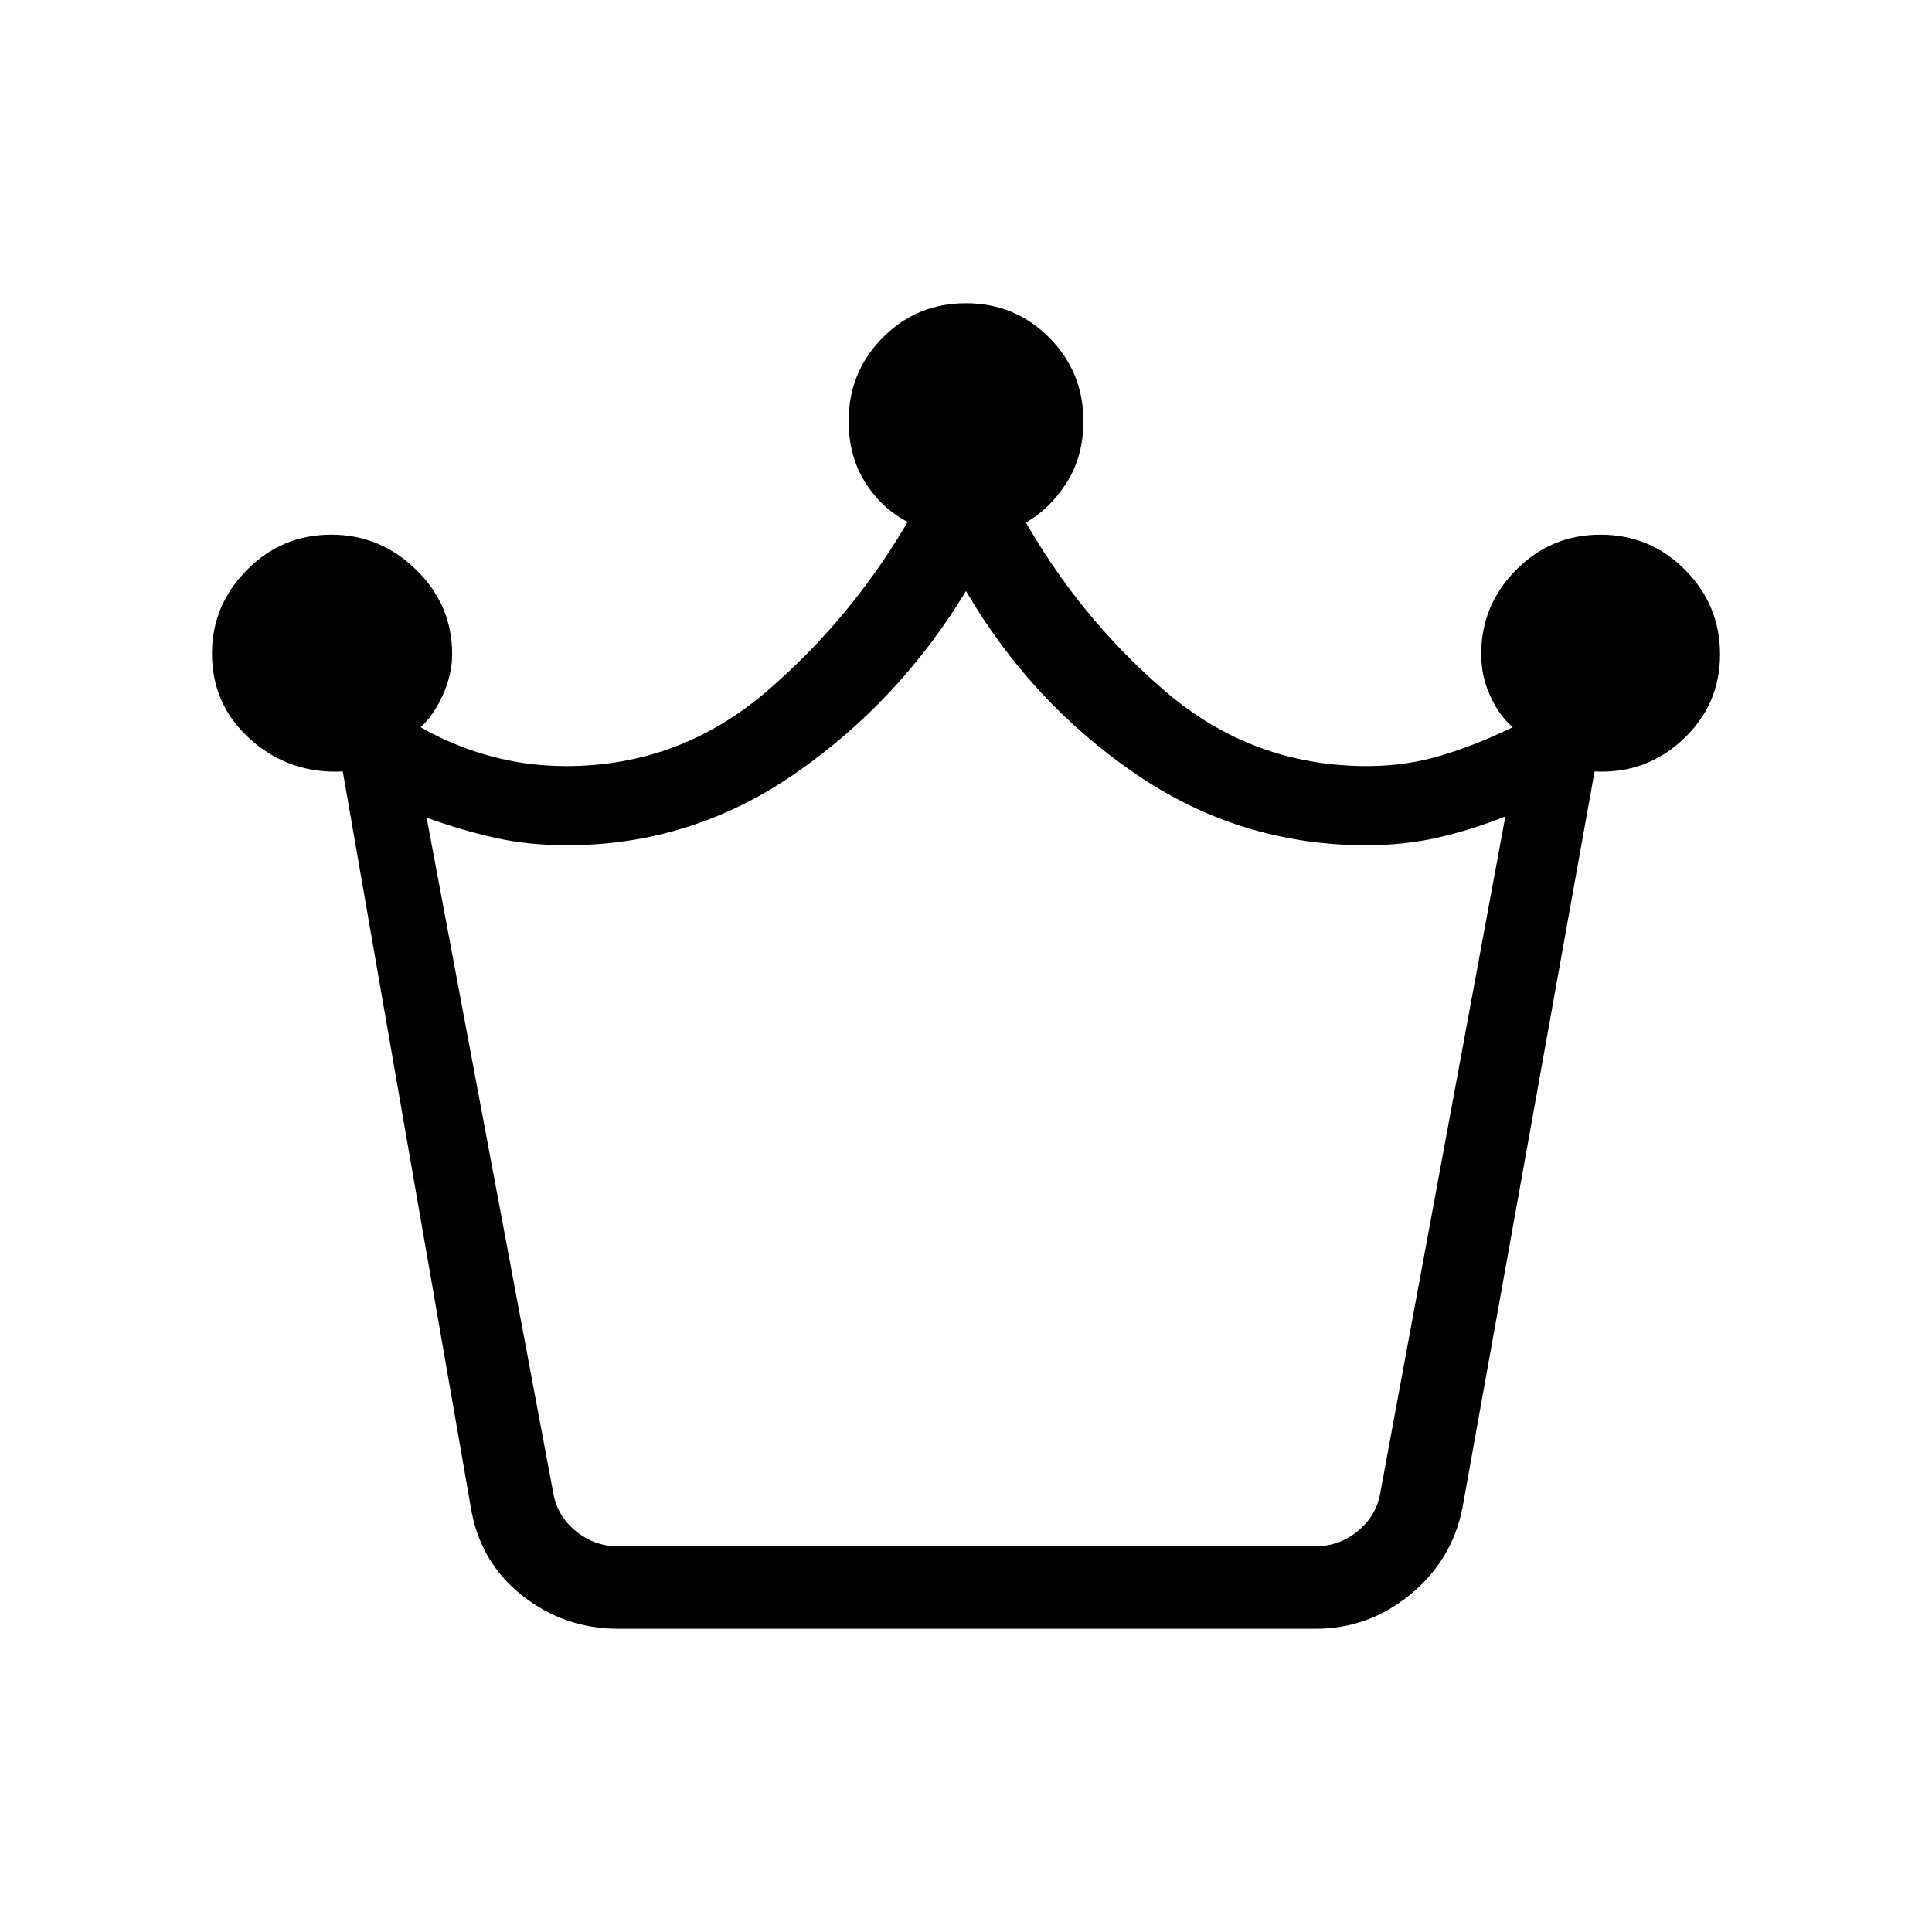<svg xmlns="http://www.w3.org/2000/svg" height="40" viewBox="0 -960 960 960" width="40"><path d="M307.33-150.67q-26.9 0-47.83-16.51-20.94-16.52-25.5-43.49l-63.67-366q-26.4 1.34-45.7-15.78-19.3-17.11-19.3-42.94 0-23.74 17.31-41.34 17.3-17.6 42-17.6 24.36 0 42.19 17.47 17.84 17.46 17.84 41.86 0 10.23-4.67 20.45-4.67 10.22-11 15.88 15.8 9.14 34.17 14.24t38.22 5.1q56.28 0 99.61-37.17t72.33-88.17l-1.66 4.34Q438.33-707 430-720.17q-8.33-13.16-8.33-30.5 0-24.51 16.97-41.59 16.97-17.07 41.33-17.07t41.36 17.07q17 17.08 17 41.59 0 17.34-8.33 30.48-8.33 13.15-20.33 19.86l-2.34-4.34q28.34 51 71.67 88.17t100.33 37.17q19.4 0 37.06-5.34 17.66-5.34 35.28-14-6.67-5.66-11.17-15.44-4.5-9.77-4.5-20.89 0-24.4 17.37-41.86 17.38-17.47 41.84-17.47 24.79 0 42.12 17.51 17.34 17.51 17.34 41.97 0 25.04-18.42 42.28-18.42 17.24-43.92 15.9l-65.66 366q-5.18 25.97-25.92 42.99-20.74 17.01-47.08 17.01H307.33Zm-.33-41h346.76q11.66 0 20.83-7.5 9.17-7.5 11.17-18.5L748-554.33q-17.46 6.93-34 10.63-16.54 3.7-35 3.7-62.93 0-114.8-35.5T480-666.33q-33.33 55-84.87 90.66Q343.6-540 281.67-540q-19.13 0-35.67-3.7-16.54-3.7-34-9.97l63 336q2 11 11.17 18.5 9.16 7.5 20.83 7.5Zm173 0Z"/></svg>